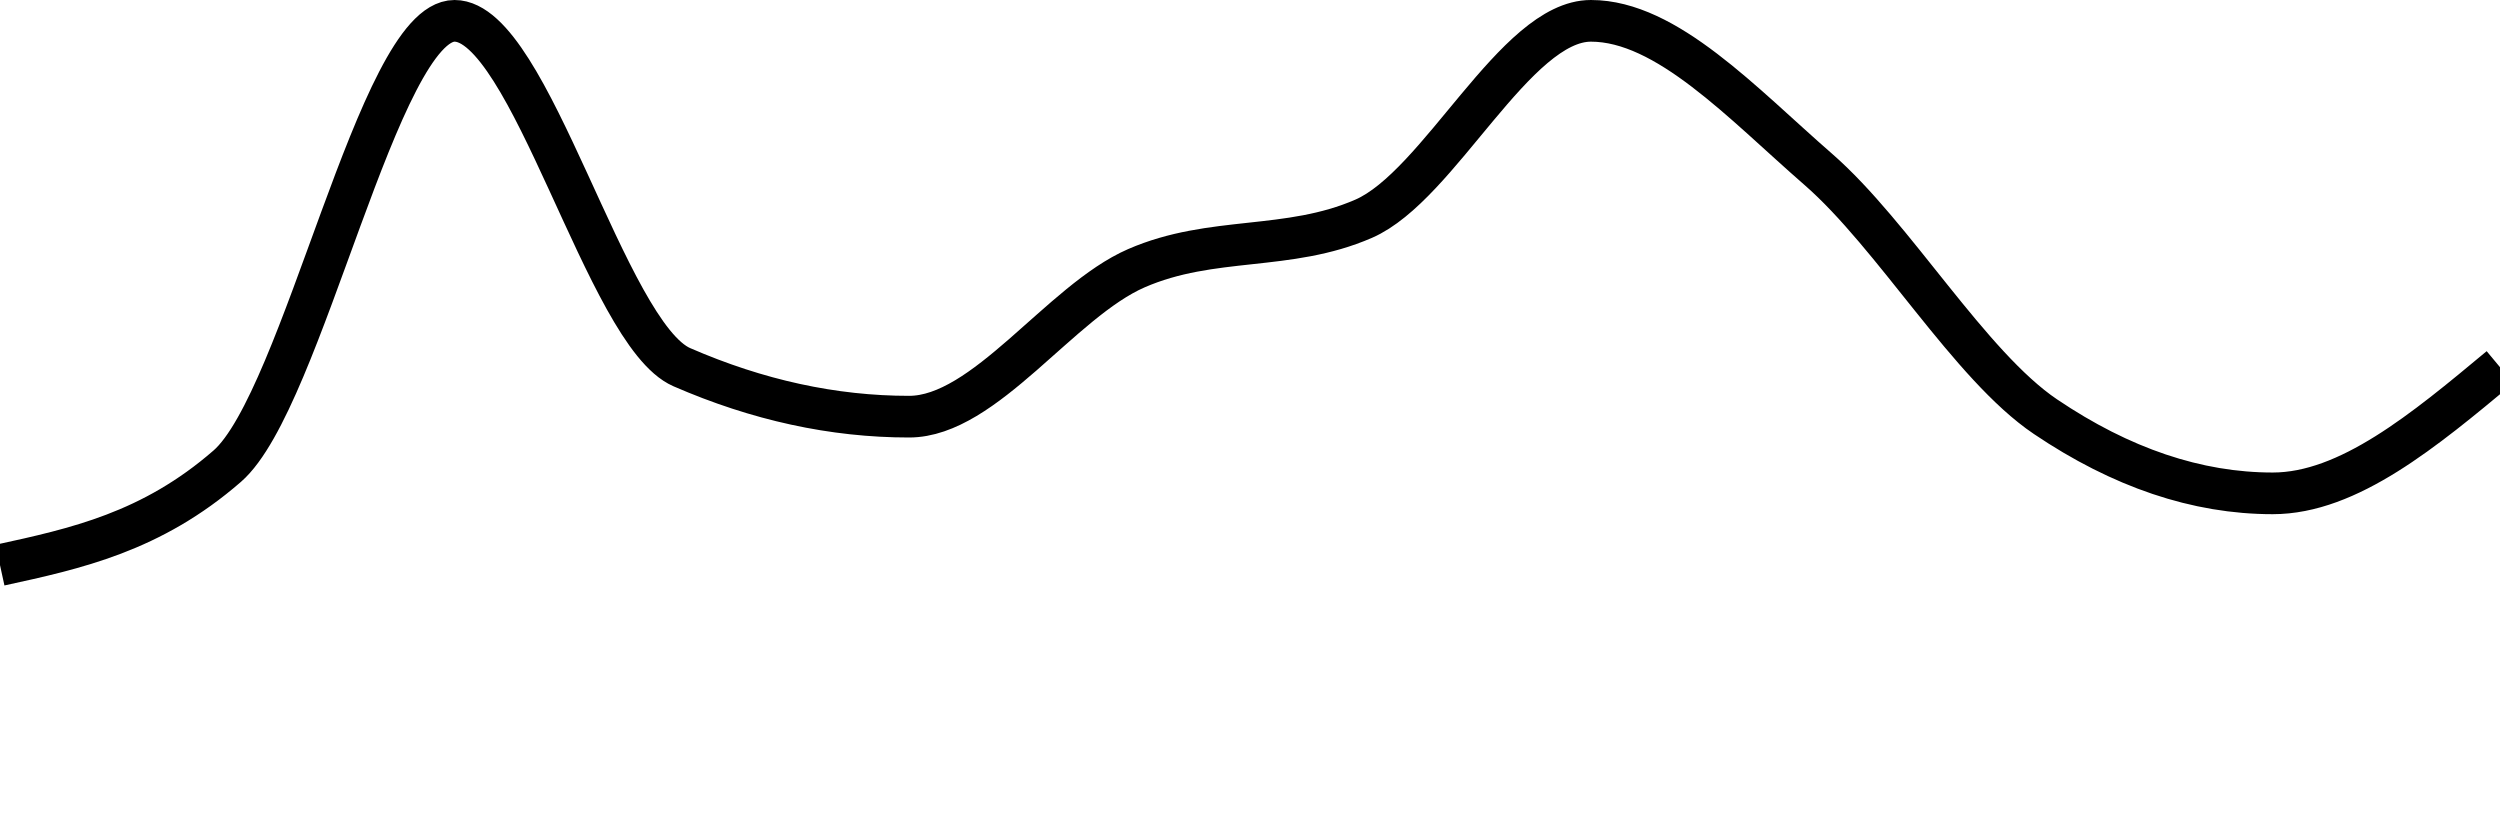 <svg xmlns="http://www.w3.org/2000/svg" class="recharts-surface" width="120" height="40" viewBox="0 0 120 40" style="width: 100%; height: 100%;"><title></title><desc></desc><defs><clipPath id="recharts7-clip"><rect x="0" y="1" height="38" width="120"></rect></clipPath></defs><g class="recharts-layer recharts-line text-primary-base"><path class="recharts-curve recharts-line-curve" stroke="currentColor" stroke-width="2" fill="none" width="120" height="38" d="M0,27.125C3.636,26.333,7.273,25.542,10.909,22.375C14.545,19.208,18.182,1,21.818,1C25.455,1,29.091,16.042,32.727,17.625C36.364,19.208,40,20,43.636,20C47.273,20,50.909,14.458,54.545,12.875C58.182,11.292,61.818,12.083,65.455,10.5C69.091,8.917,72.727,1,76.364,1C80,1,83.636,4.958,87.273,8.125C90.909,11.292,94.545,17.546,98.182,20C101.818,22.454,105.455,23.681,109.091,23.681C112.727,23.681,116.364,20.653,120,17.625"></path><g class="recharts-layer"></g></g></svg>